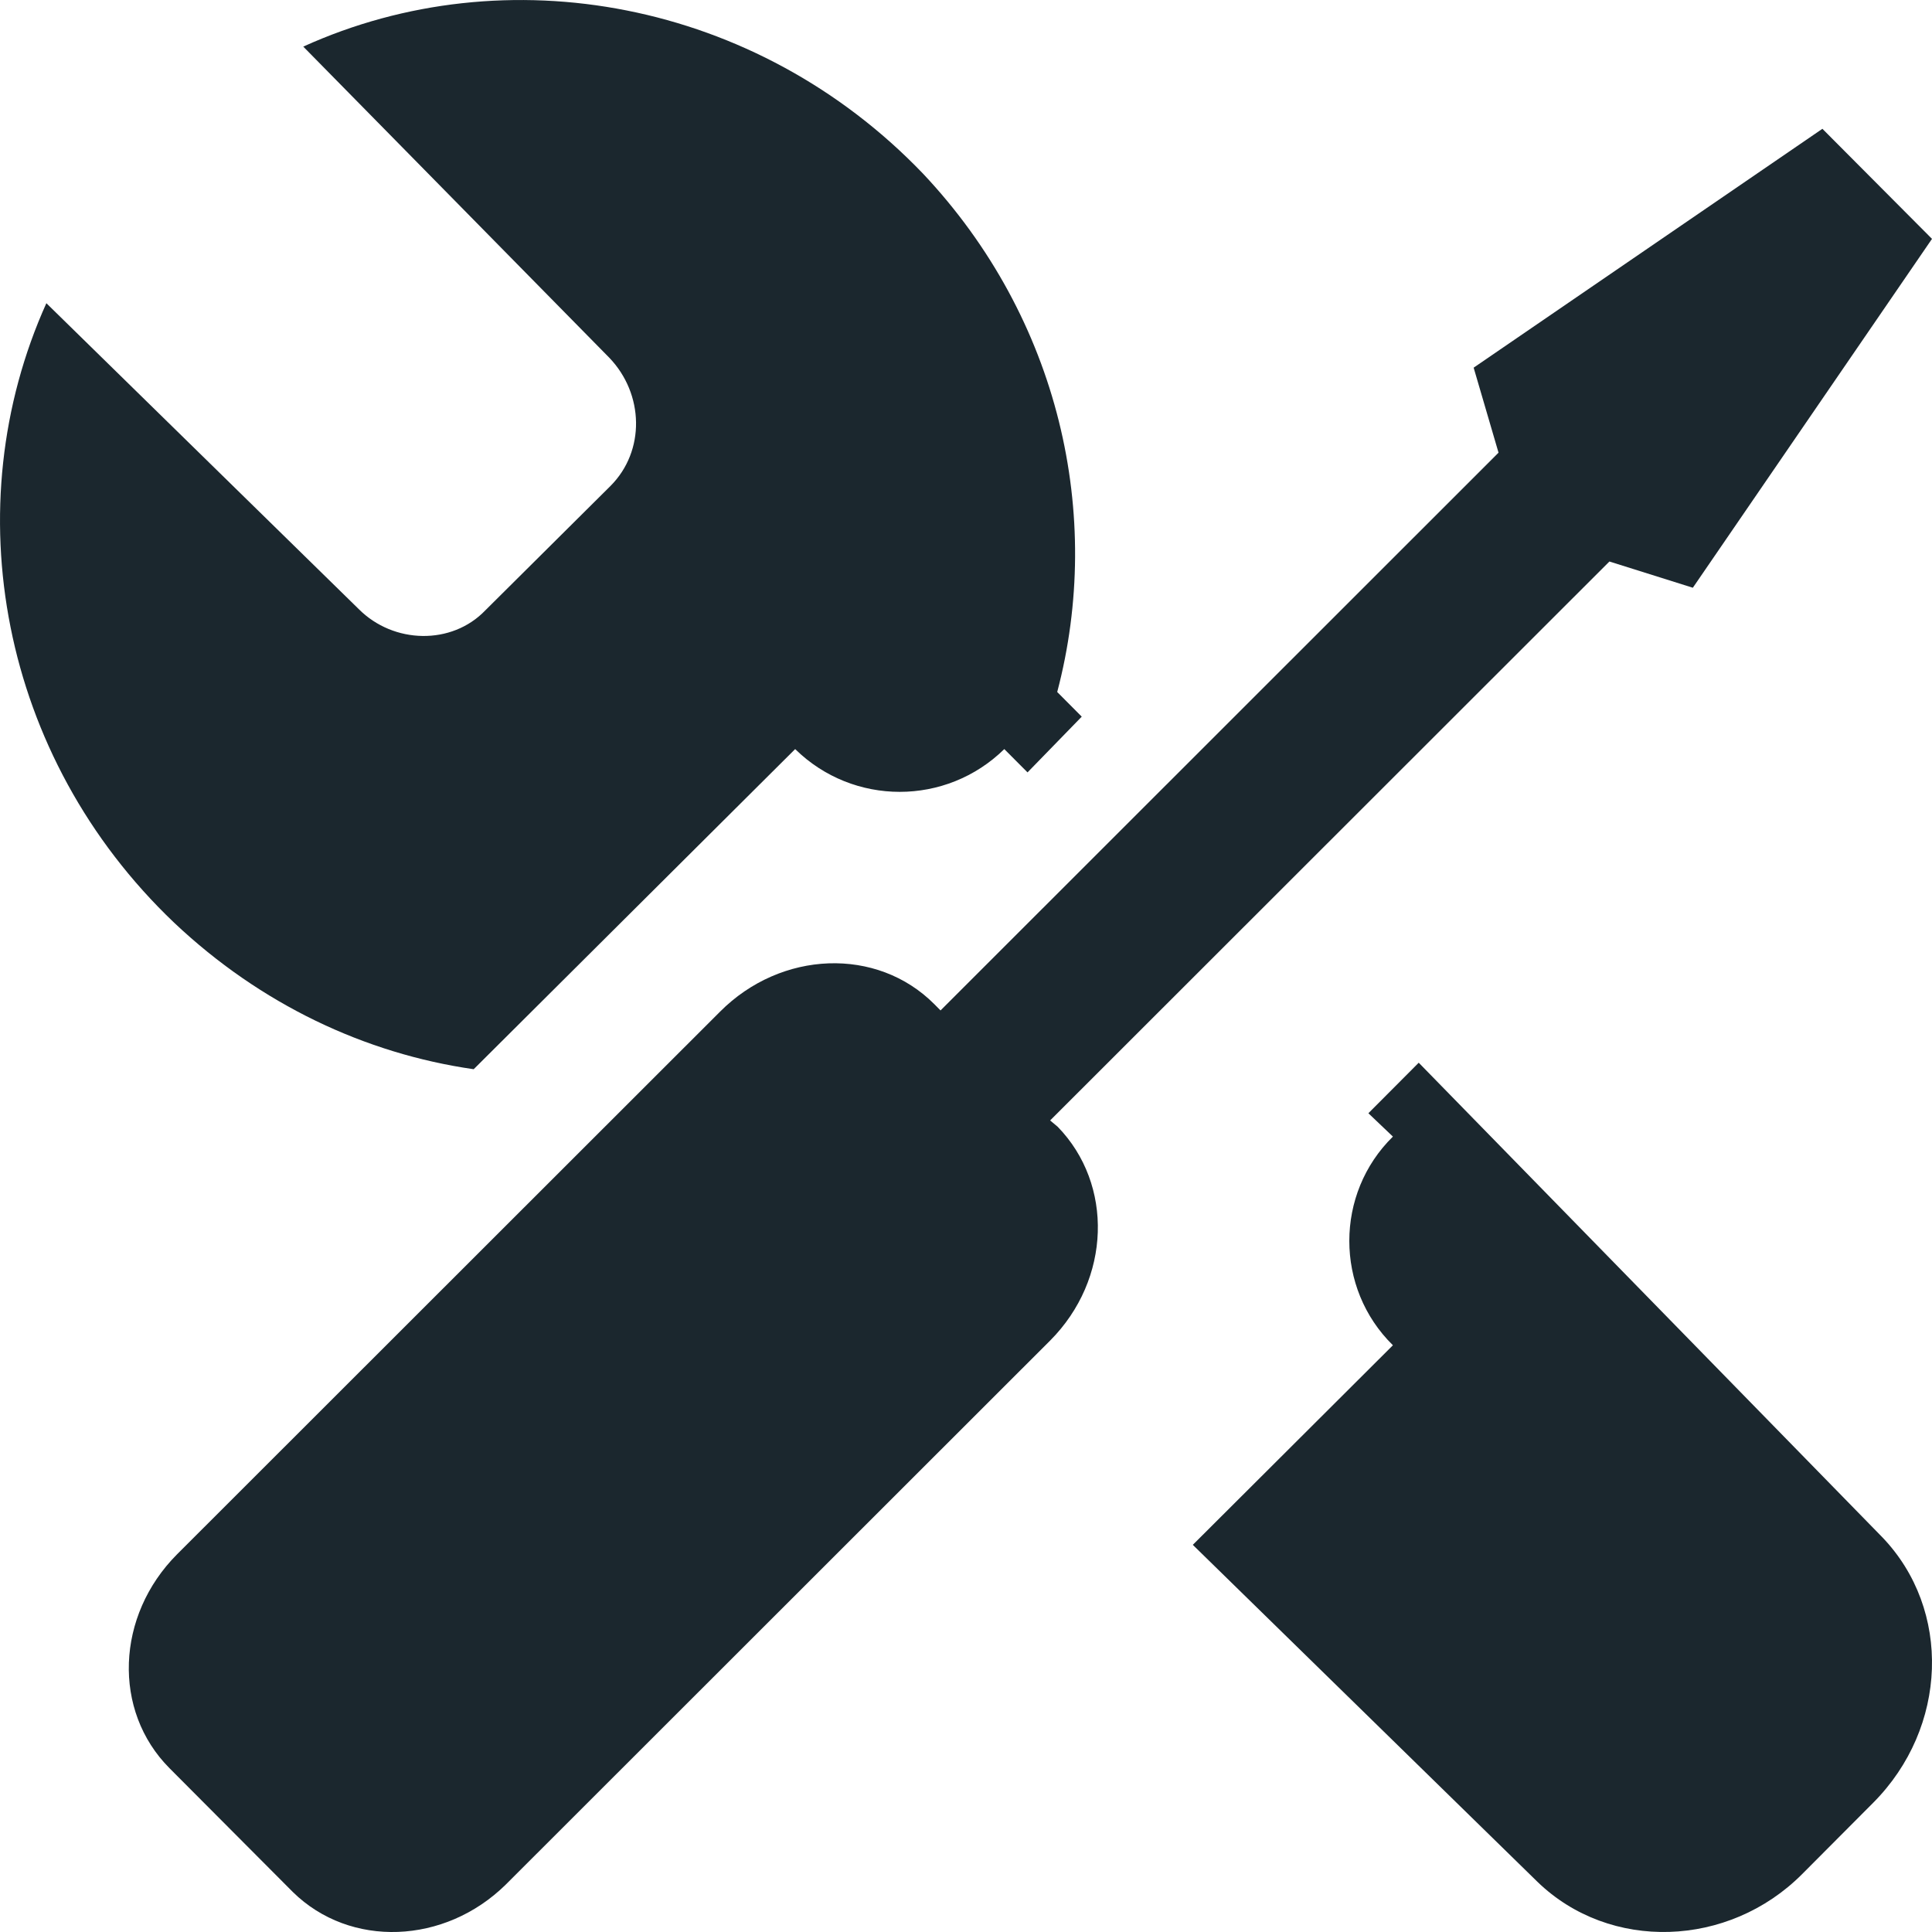 <?xml version="1.0" encoding="UTF-8" standalone="no"?>
<svg width="33px" height="33px" viewBox="0 0 33 33" version="1.1" xmlns="http://www.w3.org/2000/svg" xmlns:xlink="http://www.w3.org/1999/xlink" xmlns:sketch="http://www.bohemiancoding.com/sketch/ns">
    <!-- Generator: Sketch 3.1 (8751) - http://www.bohemiancoding.com/sketch -->
    <title>SETTINGSLOGO</title>
    <desc>Created with Sketch.</desc>
    <defs></defs>
    <g id="Welcome" stroke="none" stroke-width="1" fill="none" fill-rule="evenodd" sketch:type="MSPage">
        <g id="Desktop-HD" sketch:type="MSArtboardGroup" transform="translate(-45, -947)" fill="#1B272E">
            <g id="side-menu" sketch:type="MSLayerGroup" transform="translate(0, 512)">
                <g id="SETTINGSLOGO" transform="translate(45, 435)" sketch:type="MSShapeGroup">
                    <path d="M12.299,17.28 L3.023,26.55 C1.981,27.597 1.917,29.22 2.896,30.203 L5.002,32.317 C5.981,33.279 7.598,33.215 8.64,32.189 L17.937,22.898 C18.98,21.851 19.022,20.228 18.065,19.245 L17.937,19.138 L27.49,9.591 L28.915,10.039 L33,4.08 L31.128,2.2 L25.171,6.28 L25.596,7.732 L16.065,17.259 L15.959,17.152 C14.98,16.169 13.342,16.233 12.299,17.28 L12.299,17.28 Z" id="Shape"></path>
                    <path d="M17.551,13.193 L18.477,12.241 L18.058,11.82 C18.852,8.81 18.102,5.445 15.765,2.965 C12.92,-0.001 8.642,-0.776 5.18,0.796 L10.406,6.109 C11.002,6.729 11.024,7.703 10.428,8.3 L8.289,10.426 C7.716,11.023 6.723,11.001 6.128,10.404 L0.792,5.179 C-0.774,8.655 -0.002,12.927 2.975,15.761 C4.452,17.156 6.238,17.997 8.091,18.263 L13.582,12.795 C14.574,13.769 16.162,13.769 17.154,12.795 L17.551,13.193 L17.551,13.193 Z M20.374,26.387 L26.261,32.143 C27.496,33.339 29.525,33.272 30.782,32.011 L31.995,30.793 C33.274,29.509 33.34,27.494 32.149,26.255 L24.233,18.152 L23.373,19.015 L23.792,19.414 C22.799,20.388 22.799,22.004 23.792,22.978 L20.374,26.387 L20.374,26.387 Z" id="Shape"></path>
                </g>
            </g>
        </g>
    </g>
</svg>
